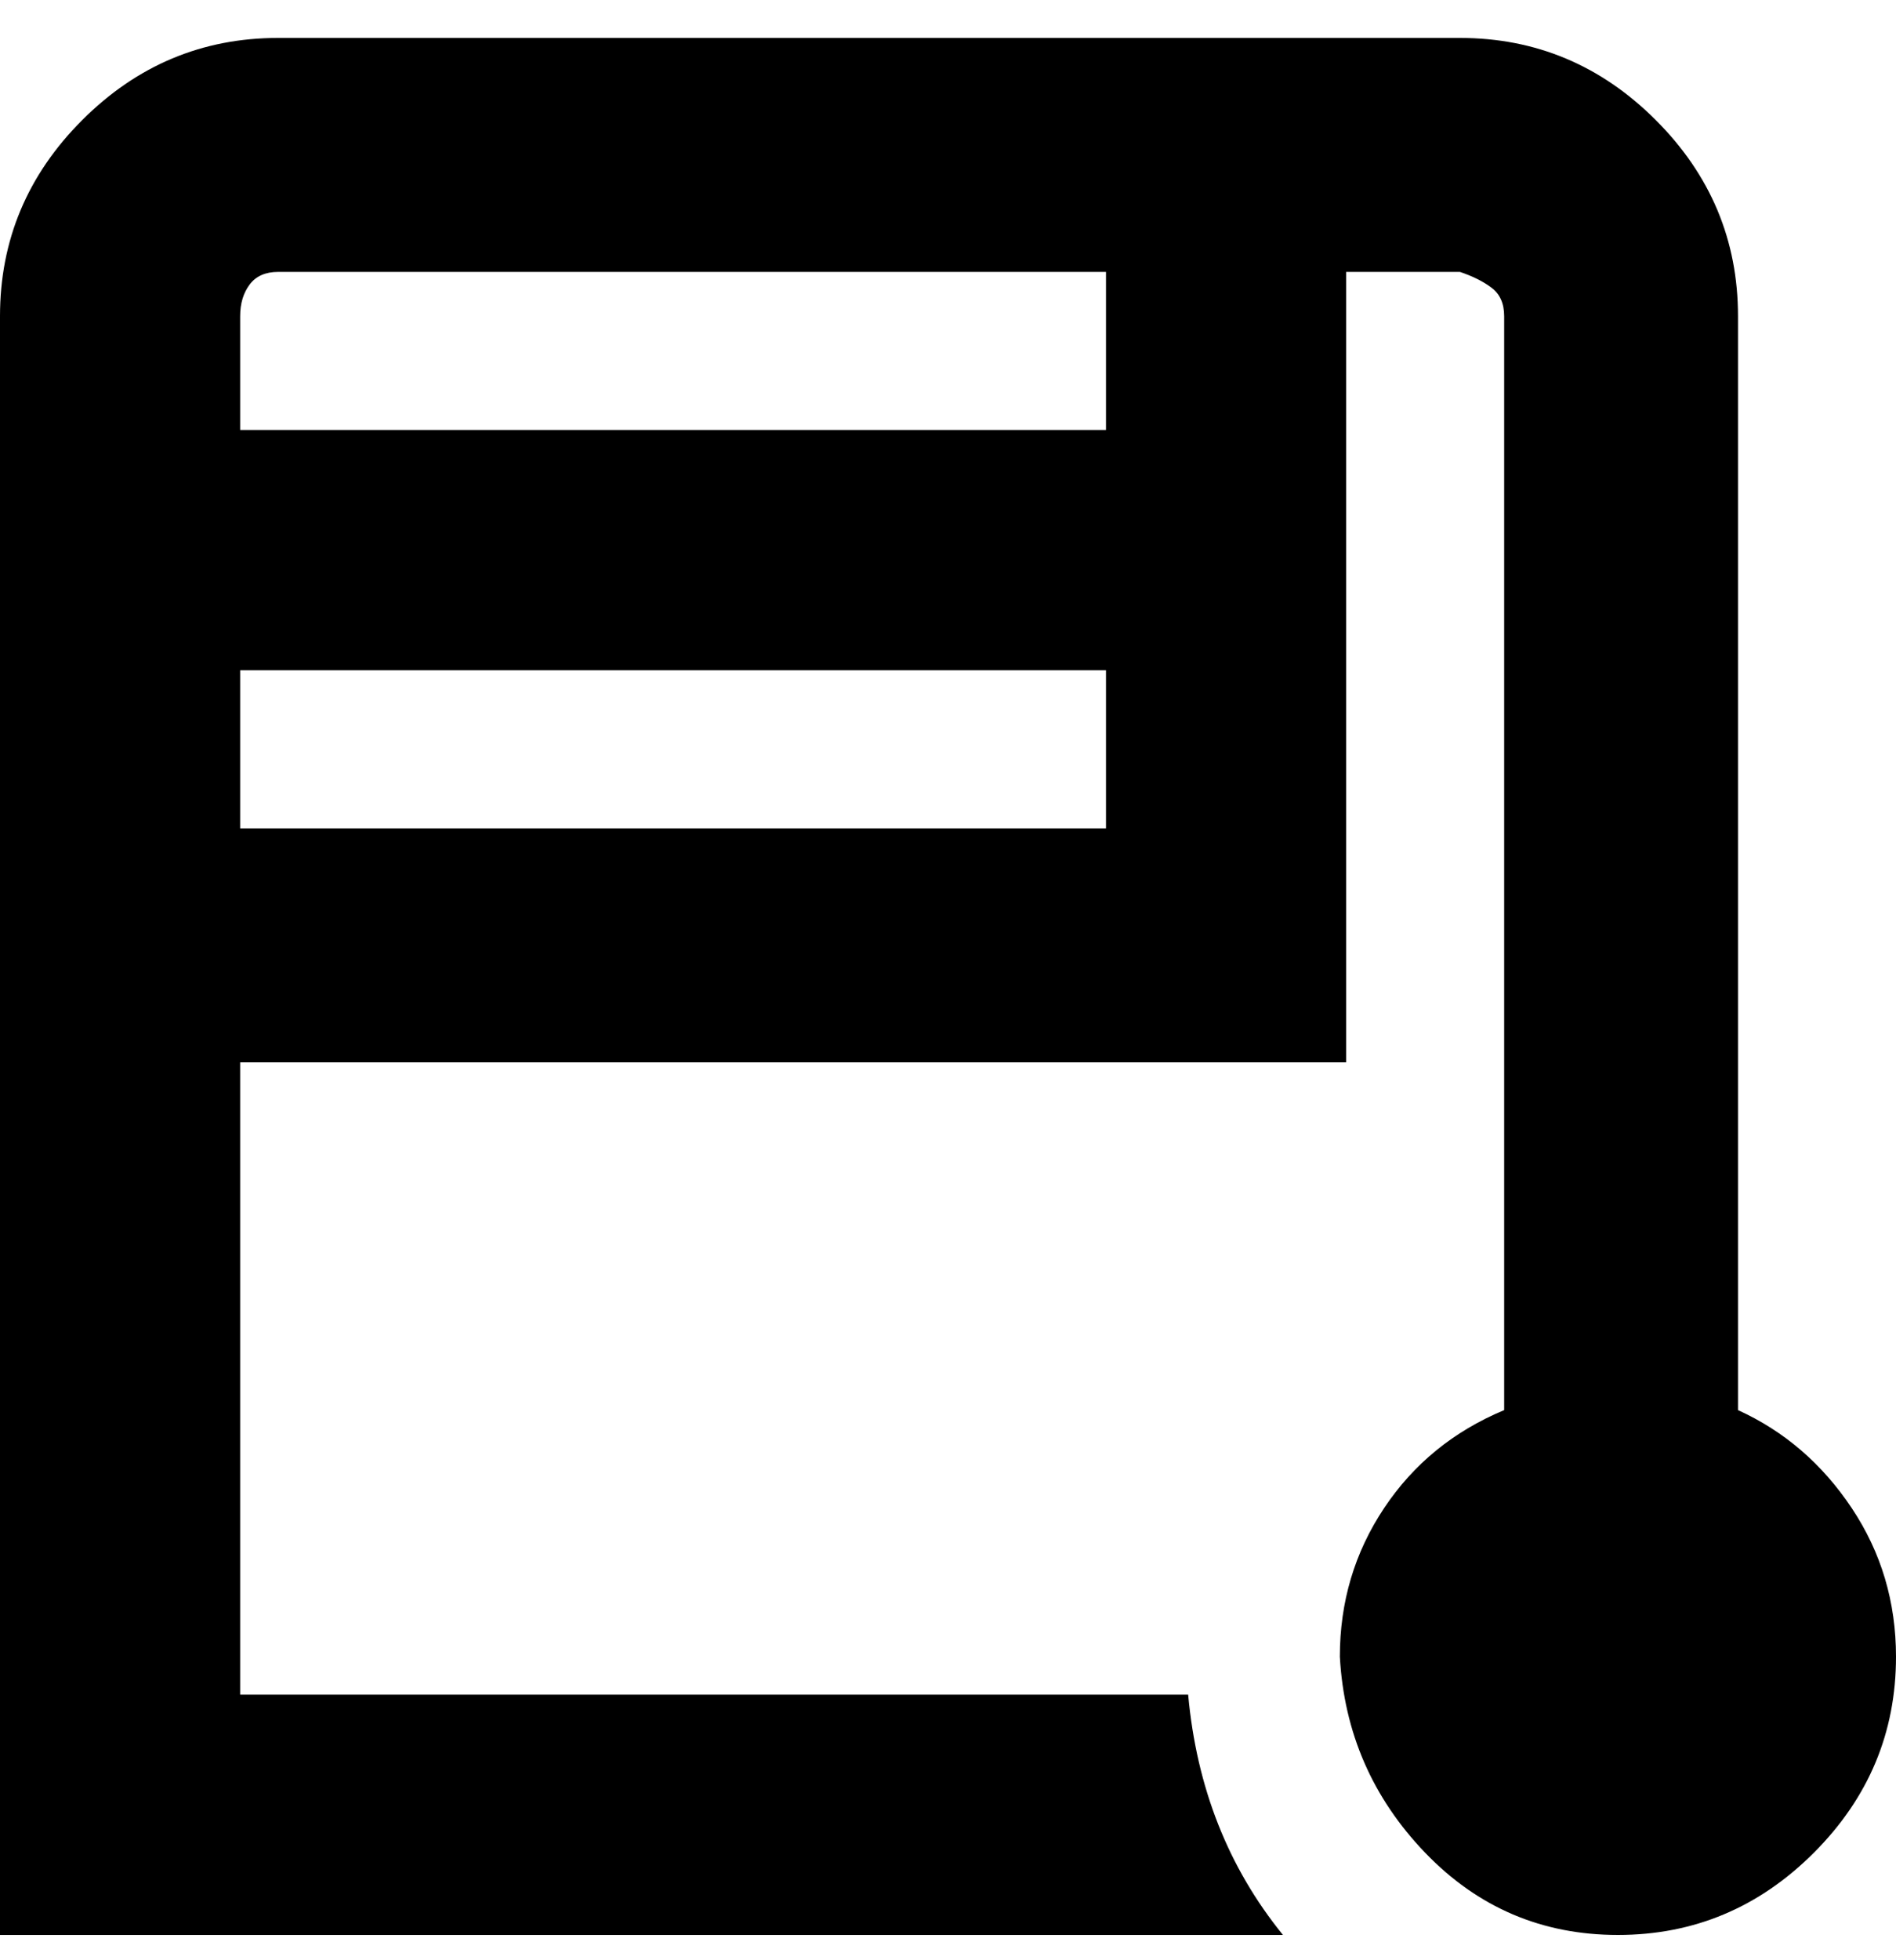 <svg viewBox="0 0 300 310" xmlns="http://www.w3.org/2000/svg"><path d="M275 223V50q0-18-13-31T231 6H44Q26 6 13 19T0 50v256h203q-13-16-15-38H38V168h175V43h18q3 1 5 2.5t2 4.5v173q-12 5-19 15.5t-7 23.5q1 18 13.5 31t30.5 13q18 0 31-13t13-31q0-13-7-23.5T275 223zM38 131v-25h137v25H38zm137-63H38V50q0-3 1.5-5t4.5-2h131v25z"/></svg>